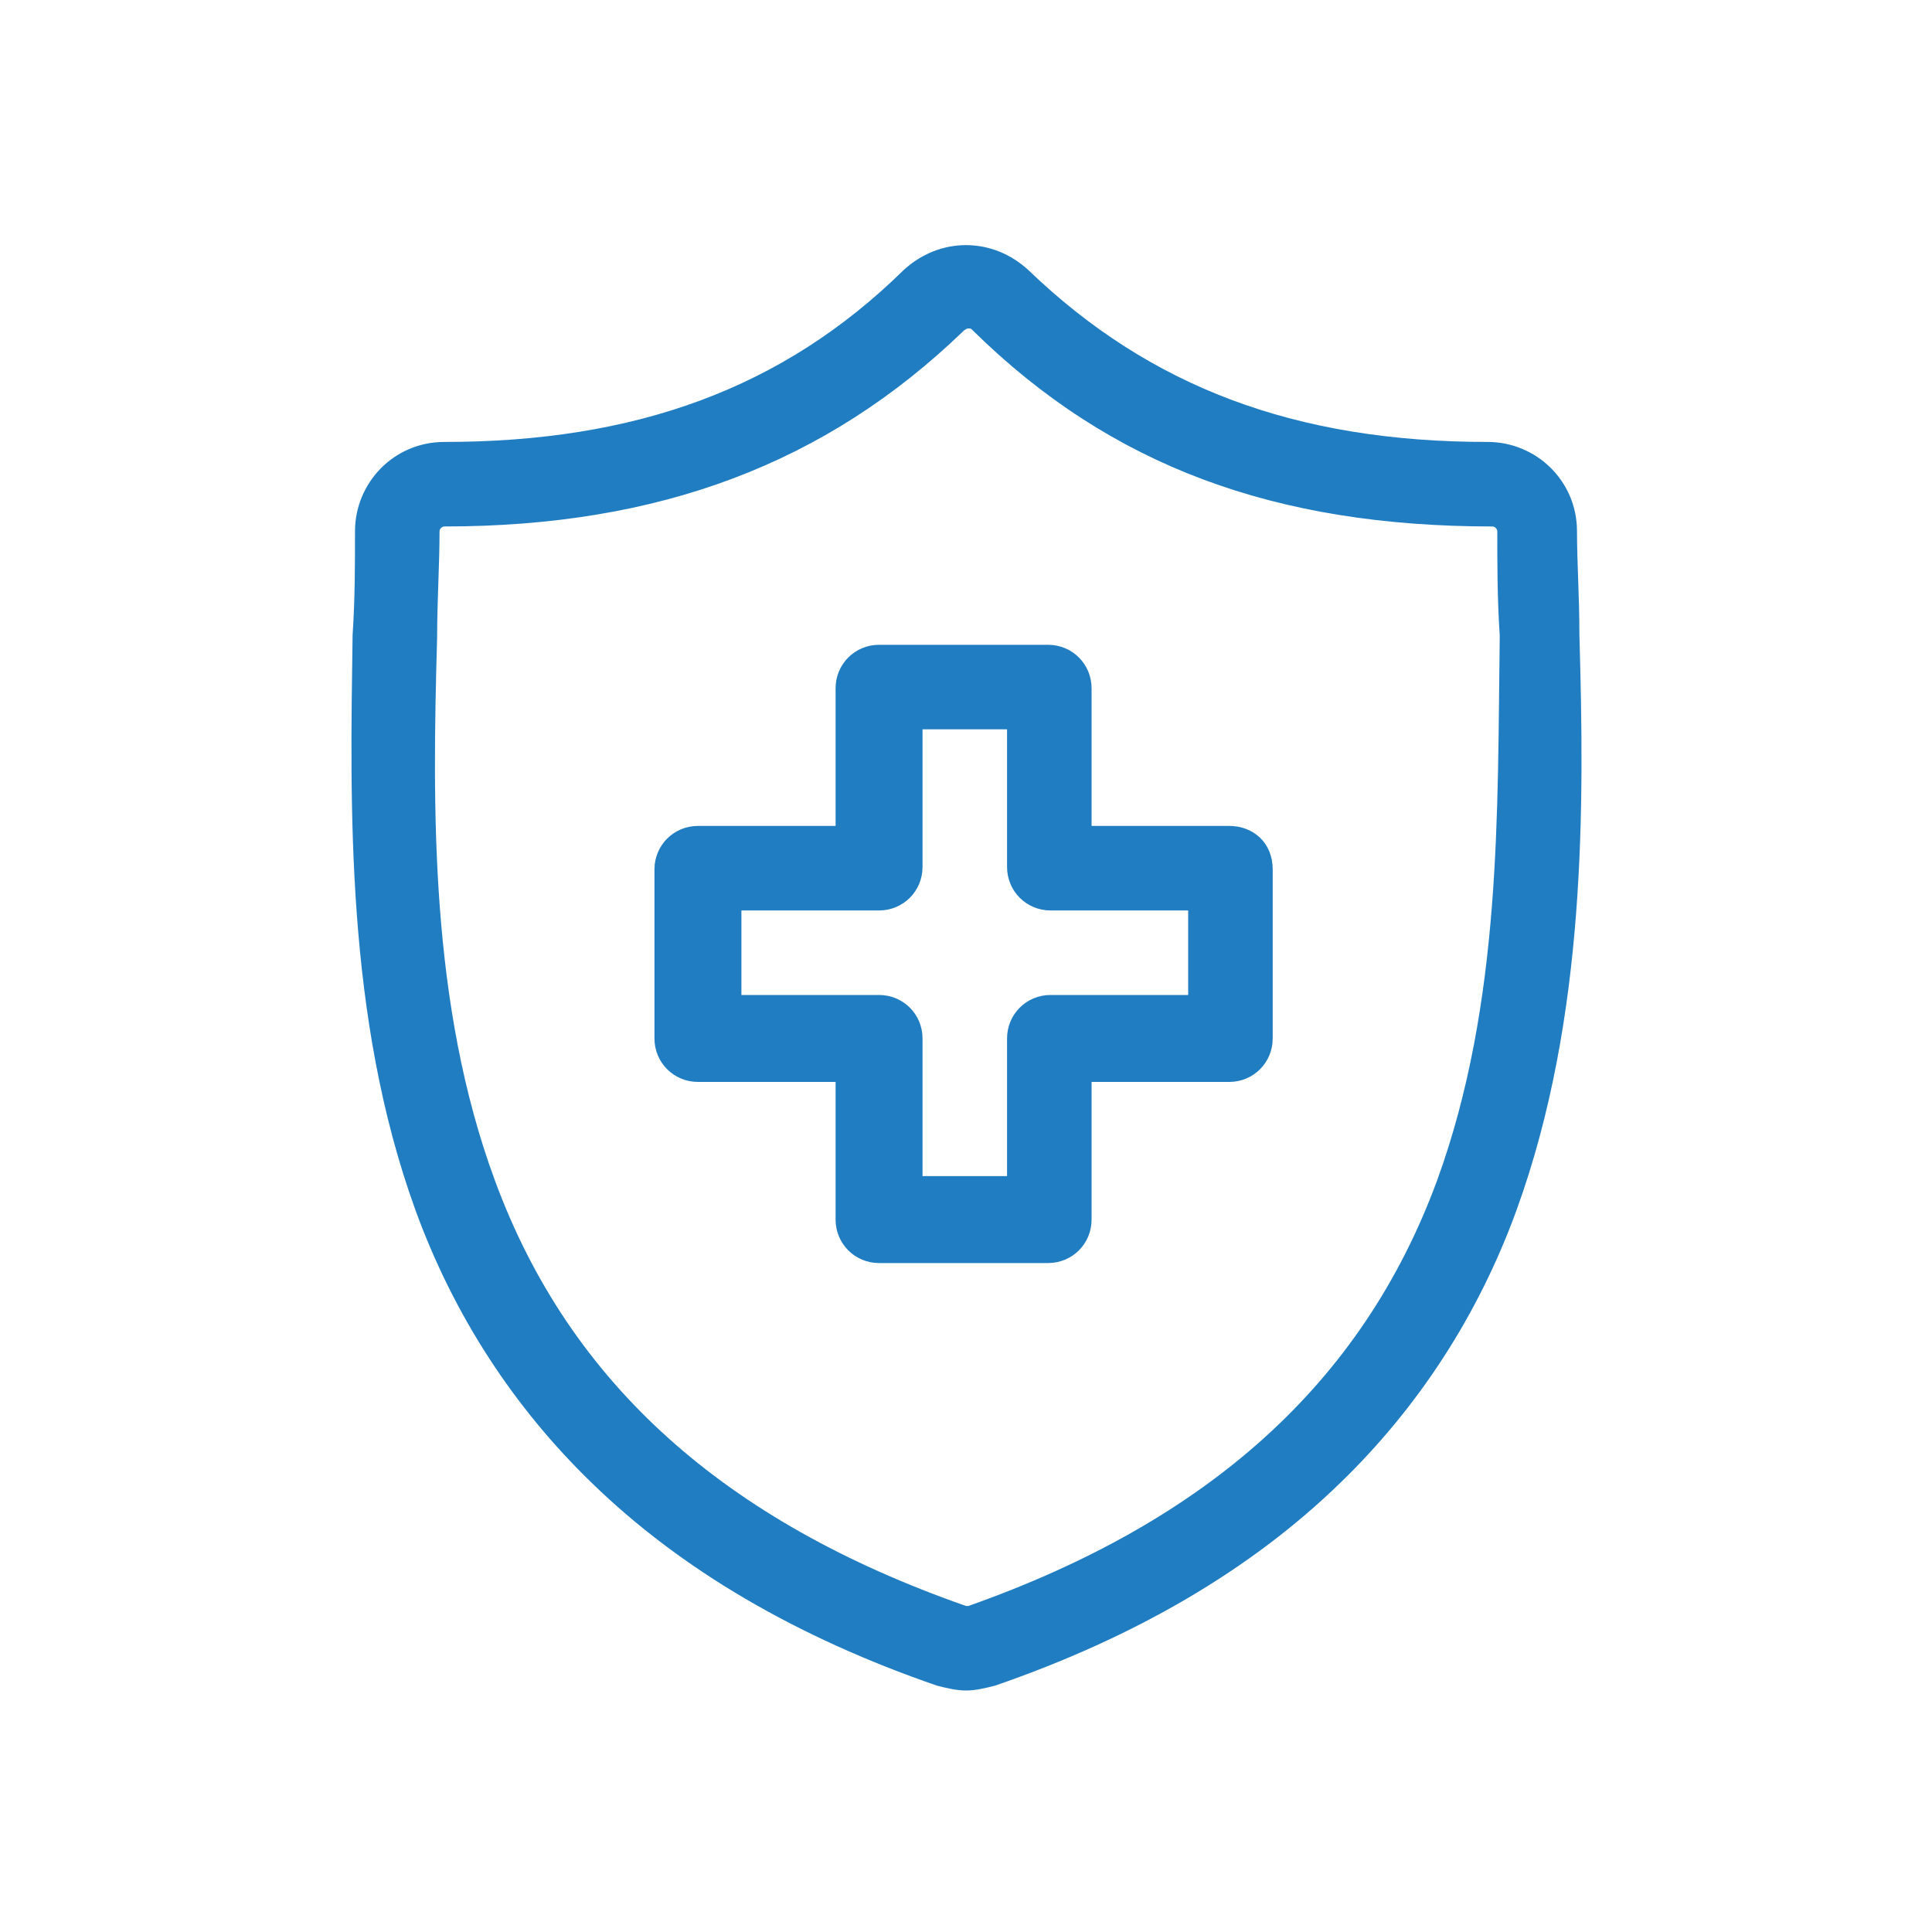<svg width="80" height="80" viewBox="0 0 80 80" fill="none" xmlns="http://www.w3.org/2000/svg">
<path d="M65.4 26.3C65.4 24.7 65.3 23.3 65.3 22C65.3 19.9 63.6 18.3 61.6 18.3C53.6 18.3 47.6 16 42.6 11.2C41.1 9.8 38.9 9.8 37.4 11.2C32.4 16.1 26.3 18.3 18.4 18.3C16.3 18.3 14.7 20 14.7 22C14.7 23.4 14.7 24.8 14.6 26.3C14.5 33.4 14.3 42.1 17.2 50.1C18.8 54.5 21.3 58.3 24.5 61.4C28.2 65 33 67.8 38.8 69.8C39.2 69.9 39.6 70 40 70C40.4 70 40.8 69.9 41.2 69.8C47 67.8 51.8 65 55.5 61.4C58.7 58.3 61.2 54.5 62.8 50.1C65.7 42.1 65.6 33.3 65.4 26.3ZM59.5 48.9C56.4 57.3 50 63 40.1 66.5H40C30 63 23.6 57.3 20.5 48.9C17.8 41.6 17.9 33.5 18.1 26.4C18.1 24.9 18.2 23.4 18.2 22C18.2 21.9 18.3 21.8 18.4 21.8C27.3 21.8 34.2 19.2 39.9 13.7C39.9 13.7 40 13.6 40.1 13.6C40.2 13.6 40.2 13.6 40.3 13.7C46 19.3 52.8 21.8 61.8 21.8C61.9 21.8 62 21.9 62 22C62 23.4 62 24.8 62.1 26.3V26.4C62 33.5 62.2 41.5 59.5 48.9Z" fill="#217DC1"/>
<path d="M50.9 34.2H45.2V28.5C45.2 27.5 44.4 26.7 43.4 26.7H36.4C35.4 26.7 34.6 27.5 34.6 28.5V34.2H28.9C27.9 34.2 27.1 35 27.1 36V43C27.1 44 27.9 44.8 28.9 44.8H34.6V50.5C34.6 51.5 35.4 52.3 36.4 52.3H43.4C44.4 52.3 45.2 51.5 45.2 50.5V44.8H50.9C51.9 44.8 52.7 44 52.7 43V36C52.7 34.9 51.9 34.2 50.9 34.2ZM49.2 41.2H43.5C42.5 41.2 41.7 42 41.7 43V48.7H38.2V43C38.2 42 37.4 41.2 36.4 41.2H30.7V37.7H36.4C37.4 37.7 38.2 36.9 38.2 35.9V30.2H41.7V35.9C41.7 36.9 42.5 37.7 43.5 37.7H49.2V41.2Z" fill="#217DC1"/>
</svg>
